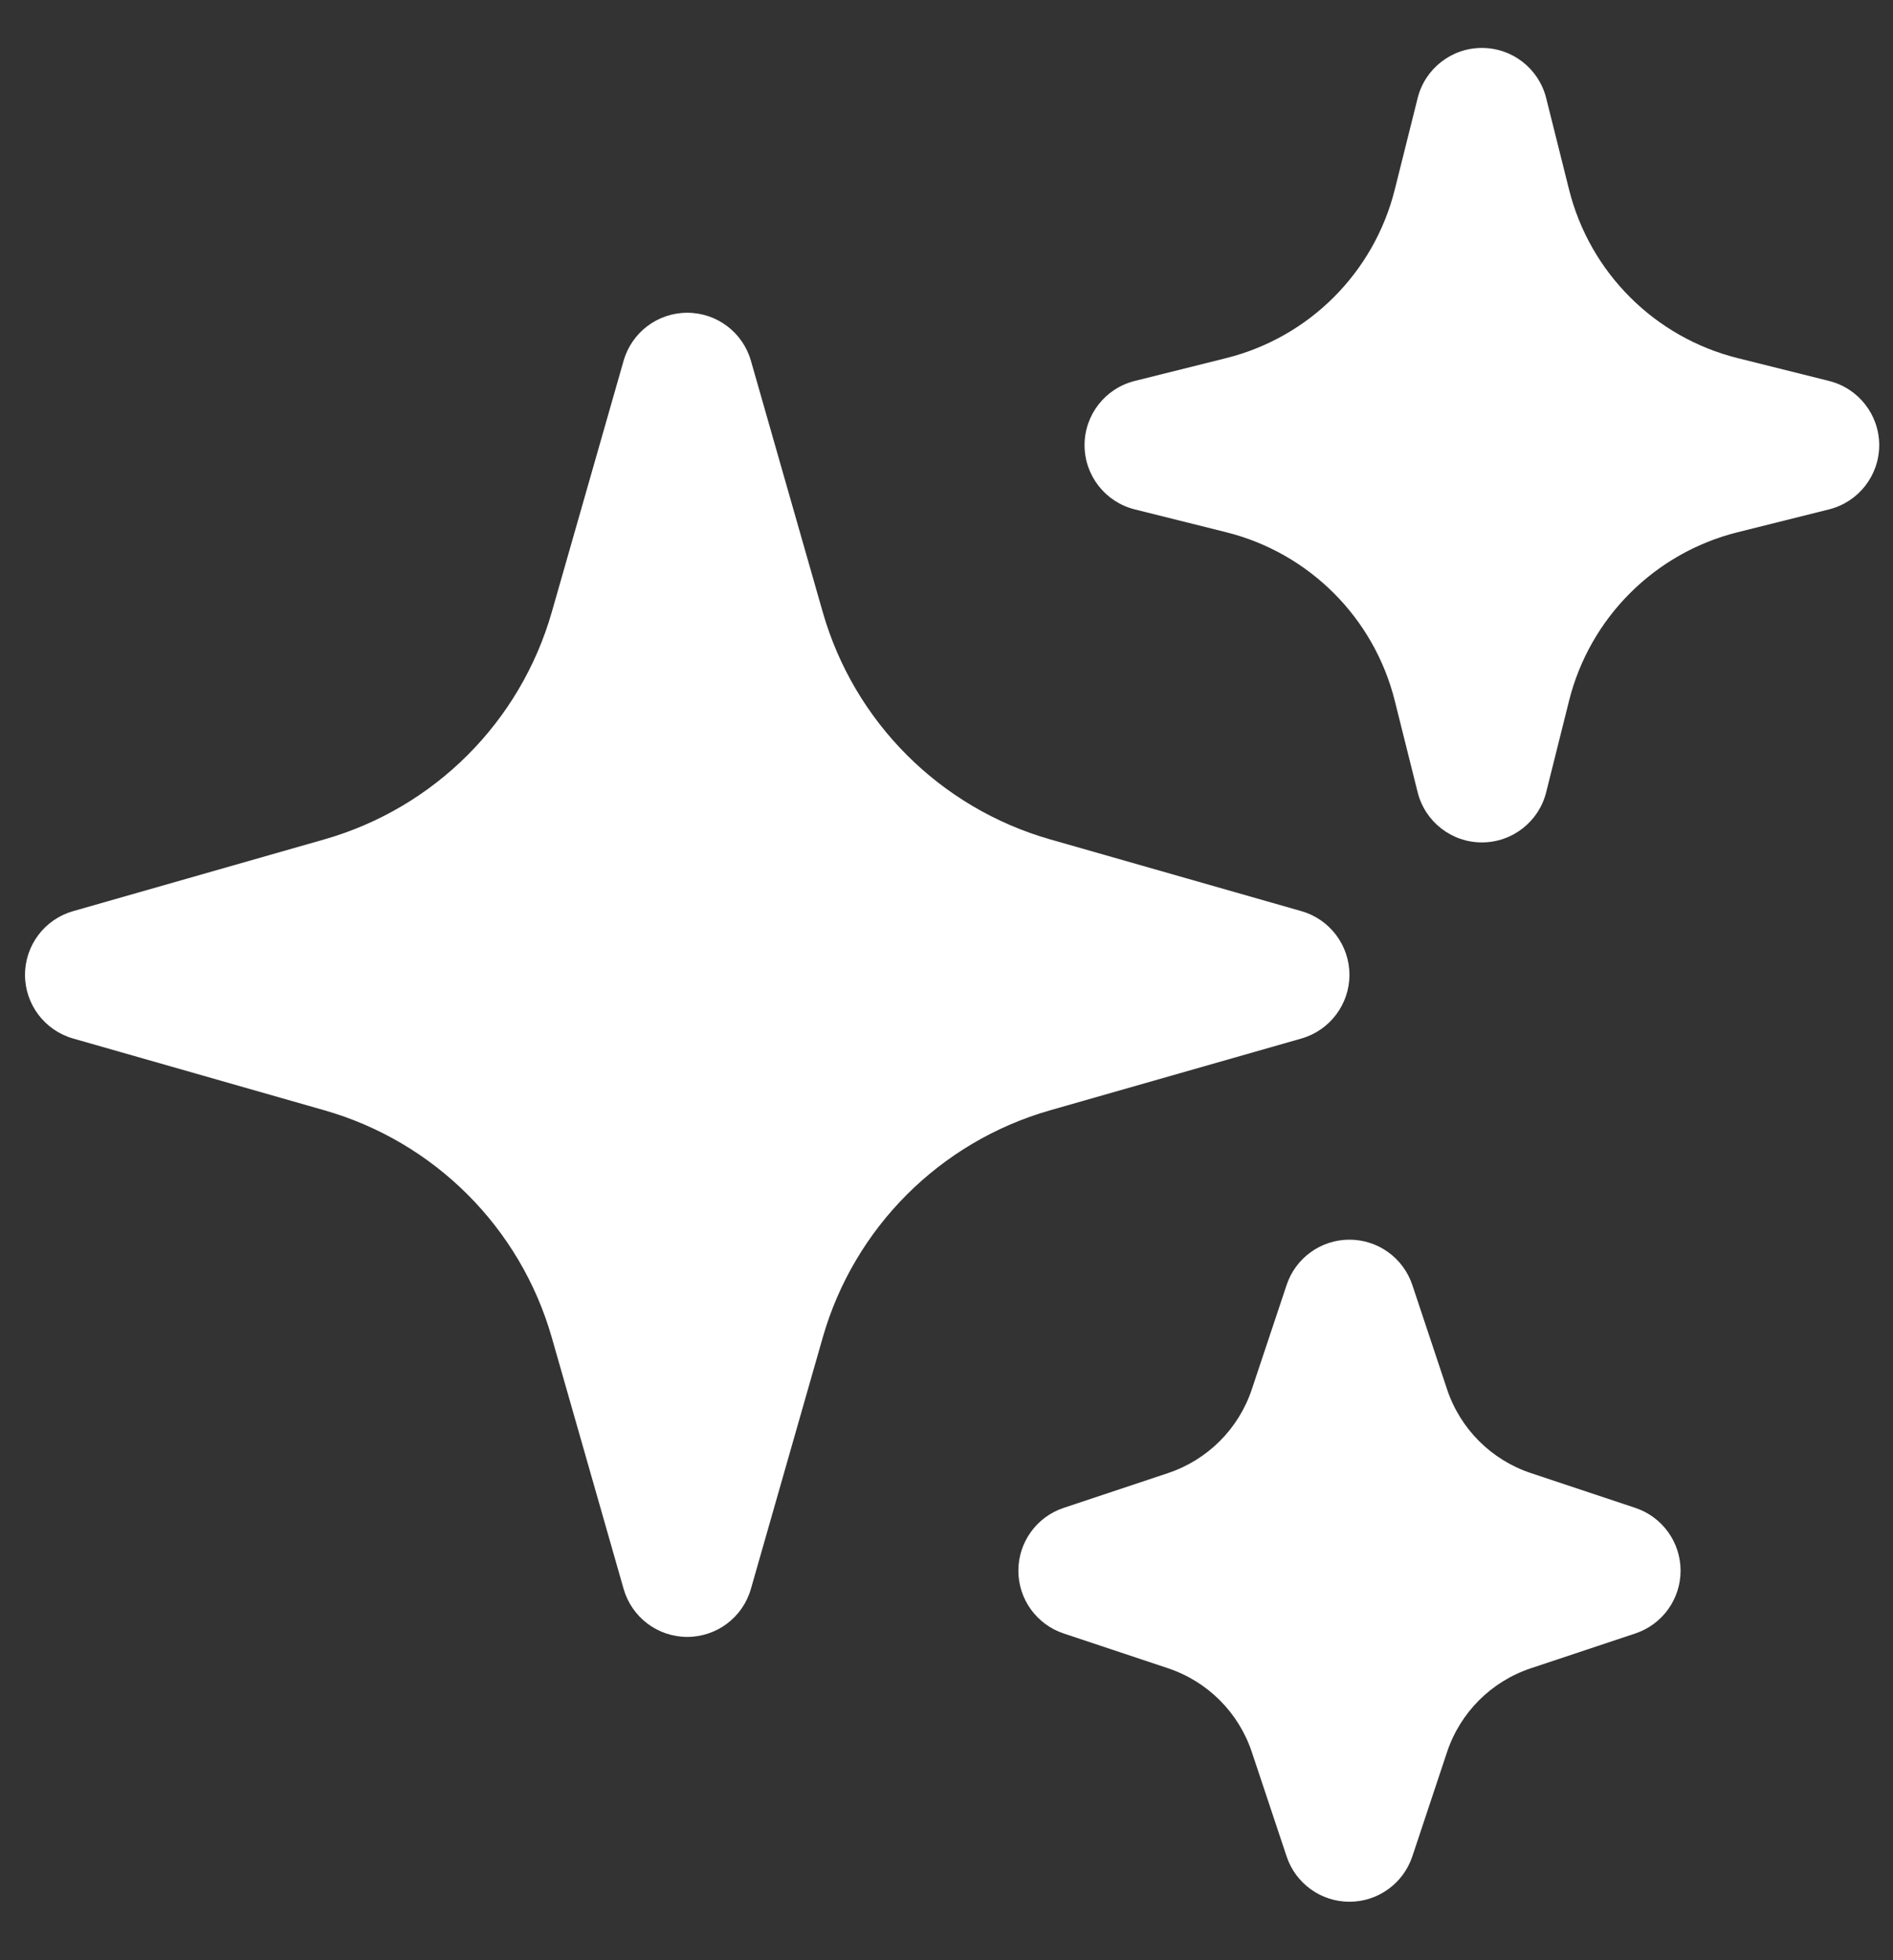 <svg width="28" height="29" viewBox="0 0 28 29" fill="currentColor" xmlns="http://www.w3.org/2000/svg">
<rect x="0" y="0" width="28" height="29" fill="#333333" stroke="none"/>
<path fill-rule="evenodd" clip-rule="evenodd" d="M10.165 4.627C10.603 4.627 10.987 4.917 11.107 5.337L12.169 9.054C12.634 10.681 13.906 11.953 15.533 12.418L19.25 13.48C19.67 13.6 19.96 13.985 19.96 14.422C19.96 14.859 19.67 15.243 19.25 15.364L15.533 16.426C13.906 16.891 12.634 18.162 12.169 19.789L11.107 23.506C10.987 23.927 10.603 24.217 10.165 24.217C9.728 24.217 9.344 23.927 9.224 23.506L8.162 19.789C7.697 18.162 6.425 16.891 4.798 16.426L1.081 15.364C0.66 15.243 0.37 14.859 0.37 14.422C0.37 13.985 0.66 13.6 1.081 13.48L4.798 12.418C6.425 11.953 7.697 10.681 8.162 9.054L9.224 5.337C9.344 4.917 9.728 4.627 10.165 4.627Z" fill="white"/>
<path fill-rule="evenodd" clip-rule="evenodd" d="M21.919 0.709C22.369 0.709 22.761 1.015 22.87 1.451L23.208 2.803C23.515 4.032 24.474 4.991 25.702 5.298L27.054 5.636C27.49 5.745 27.796 6.136 27.796 6.586C27.796 7.035 27.49 7.427 27.054 7.536L25.702 7.874C24.474 8.181 23.515 9.14 23.208 10.369L22.87 11.721C22.761 12.157 22.369 12.463 21.919 12.463C21.47 12.463 21.078 12.157 20.969 11.721L20.631 10.369C20.324 9.14 19.365 8.181 18.137 7.874L16.784 7.536C16.348 7.427 16.042 7.035 16.042 6.586C16.042 6.136 16.348 5.745 16.784 5.636L18.137 5.298C19.365 4.991 20.324 4.032 20.631 2.803L20.969 1.451C21.078 1.015 21.47 0.709 21.919 0.709Z" fill="white"/>
<path fill-rule="evenodd" clip-rule="evenodd" d="M19.96 18.34C20.382 18.34 20.756 18.61 20.89 19.01L21.404 20.554C21.599 21.139 22.058 21.598 22.643 21.793L24.188 22.308C24.588 22.441 24.858 22.816 24.858 23.237C24.858 23.659 24.588 24.033 24.188 24.166L22.643 24.681C22.058 24.876 21.599 25.335 21.404 25.92L20.89 27.465C20.756 27.865 20.382 28.135 19.96 28.135C19.539 28.135 19.164 27.865 19.031 27.465L18.516 25.92C18.321 25.335 17.862 24.876 17.277 24.681L15.733 24.166C15.333 24.033 15.063 23.659 15.063 23.237C15.063 22.816 15.333 22.441 15.733 22.308L17.277 21.793C17.862 21.598 18.321 21.139 18.516 20.554L19.031 19.01C19.164 18.61 19.539 18.34 19.96 18.34Z" fill="white"/>
</svg>

